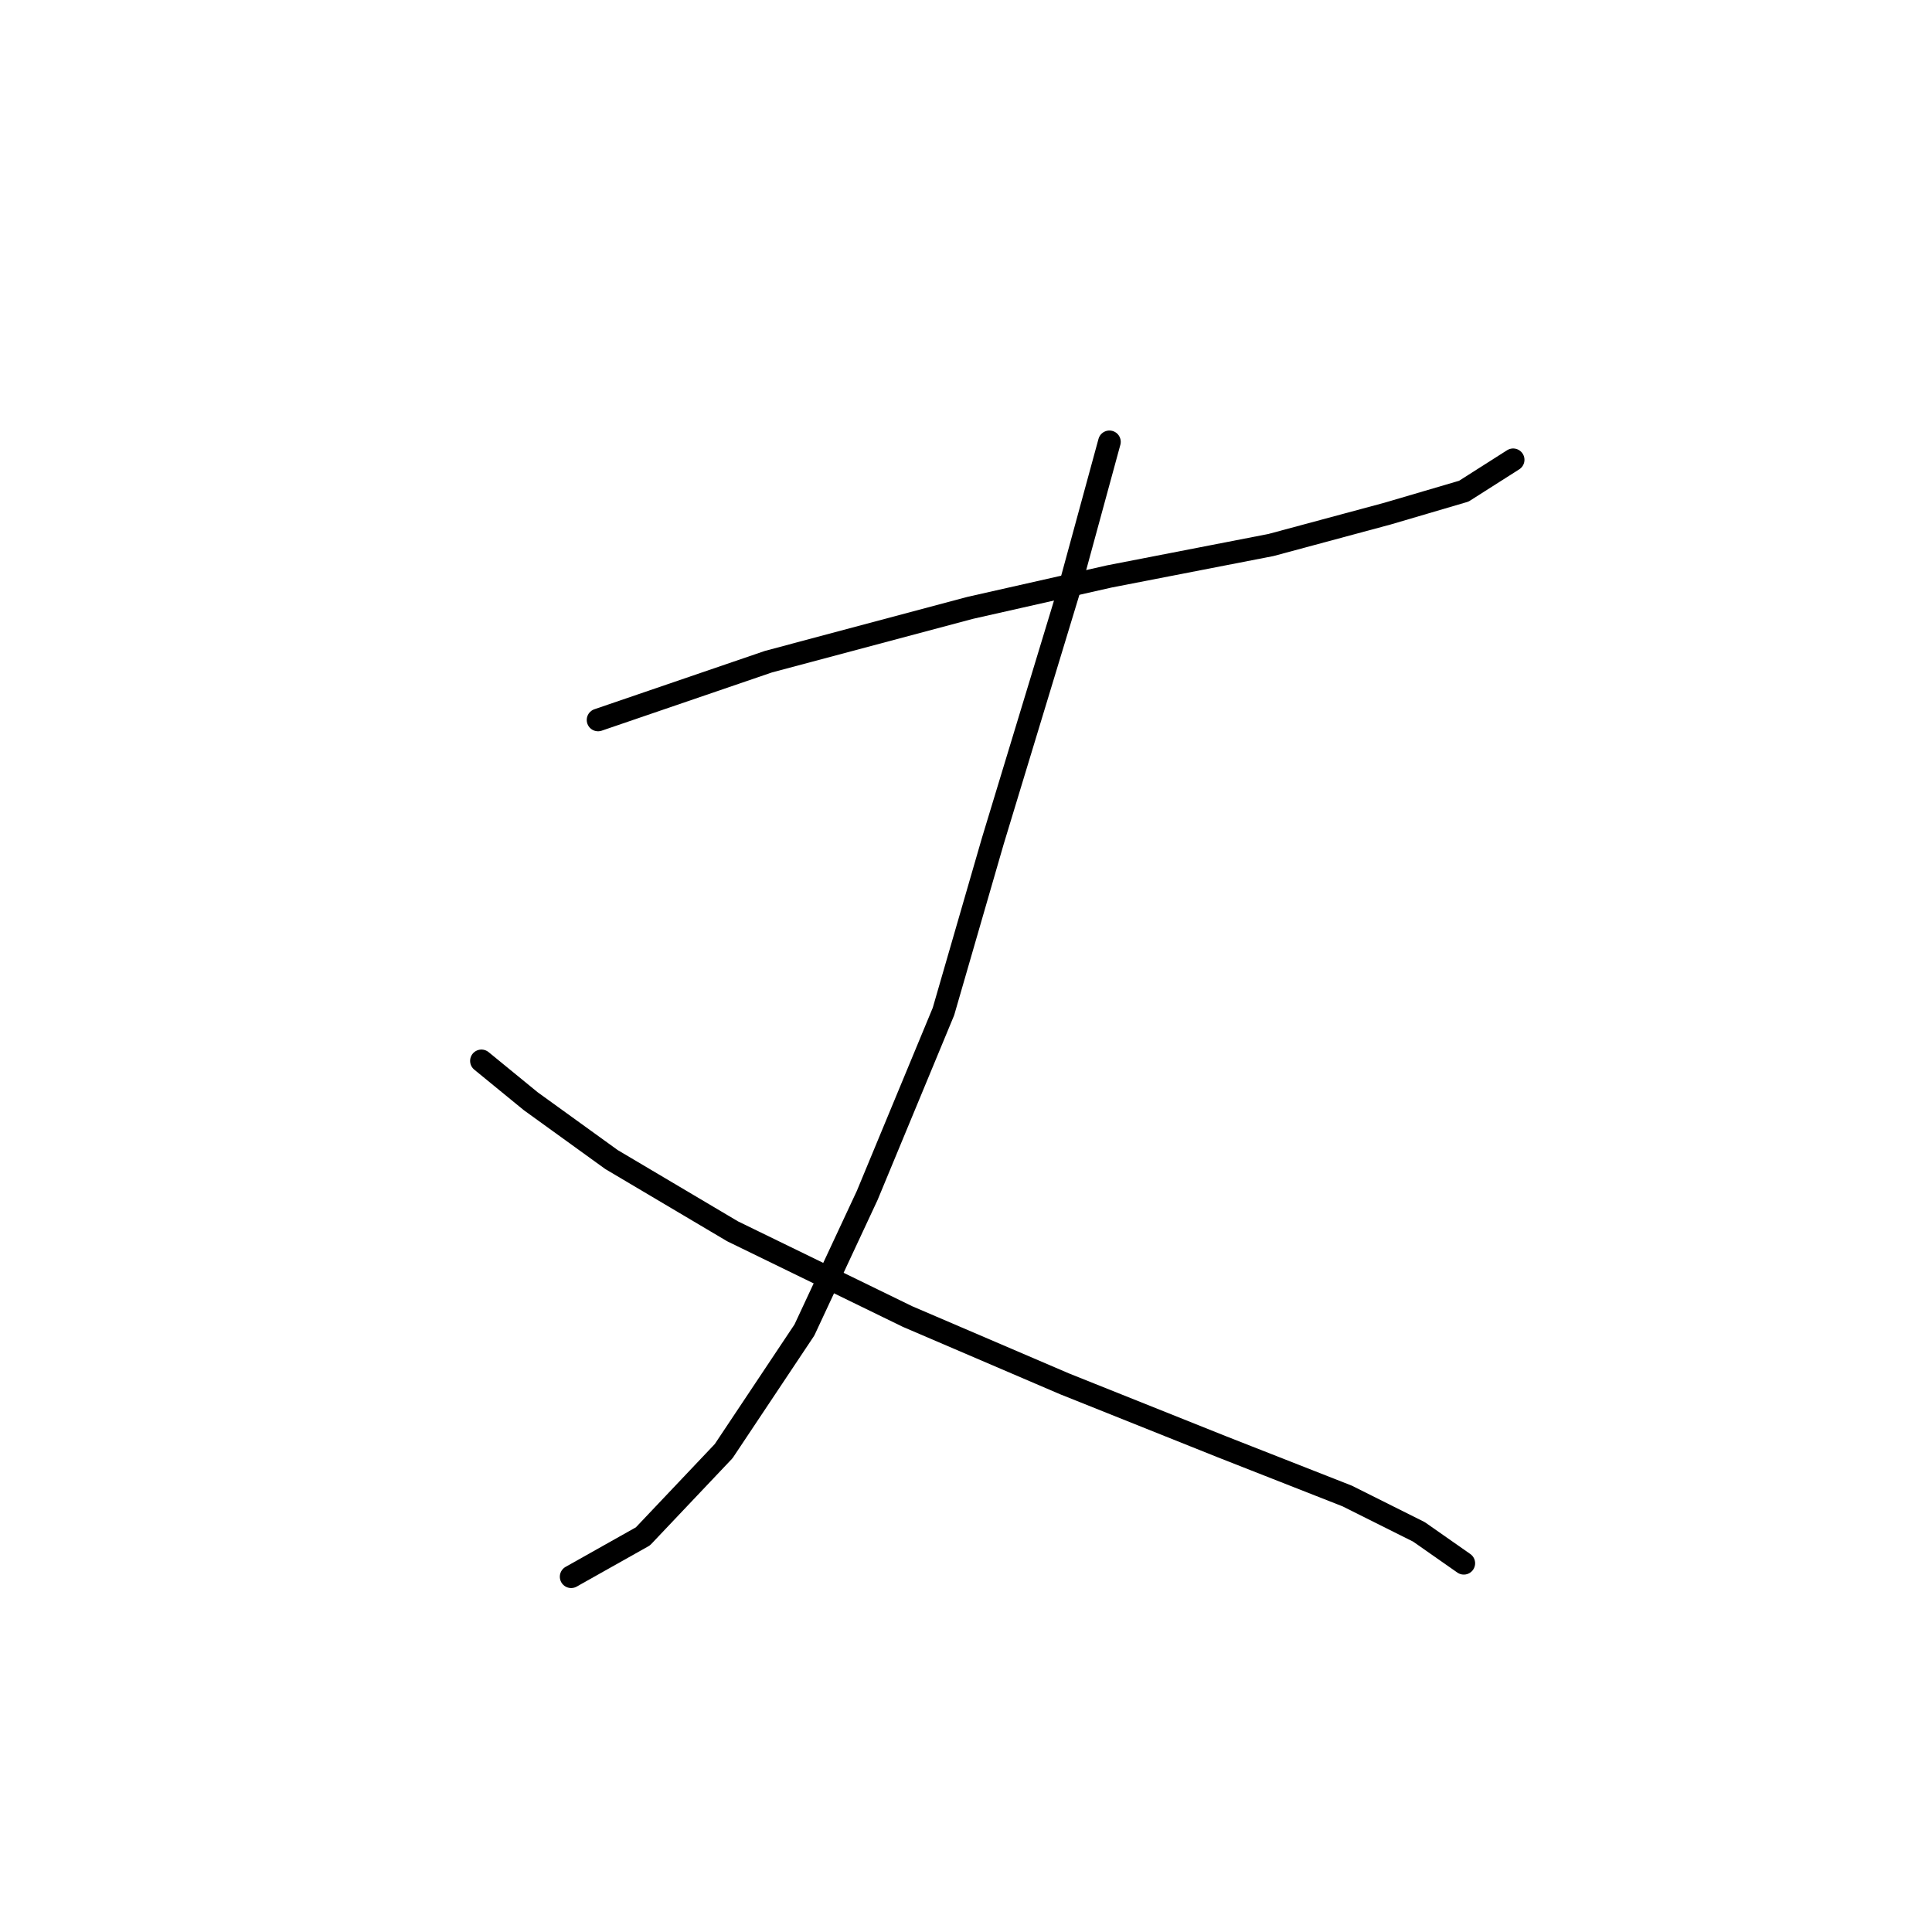 <?xml version="1.0" standalone="no"?>
    <svg width="256" height="256" xmlns="http://www.w3.org/2000/svg" version="1.1">
    <polyline stroke="black" stroke-width="3" stroke-linecap="round" fill="transparent" stroke-linejoin="round" points="79.246 95.399 101.832 87.672 128.579 80.539 147.005 76.378 168.403 72.218 183.857 68.057 193.961 65.085 200.5 60.925 200.5 60.925 " />
        <polyline stroke="black" stroke-width="3" stroke-linecap="round" fill="transparent" stroke-linejoin="round" points="147.005 58.547 141.656 78.162 131.551 111.447 125.013 134.033 114.909 158.403 106.587 176.234 95.889 192.283 85.19 203.576 75.68 208.925 75.68 208.925 " />
        <polyline stroke="black" stroke-width="3" stroke-linecap="round" fill="transparent" stroke-linejoin="round" points="63.792 140.572 70.33 145.921 81.029 153.648 97.077 163.158 120.258 174.451 141.061 183.367 161.865 191.688 178.508 198.227 188.018 202.982 193.961 207.142 193.961 207.142 " />
        </svg>